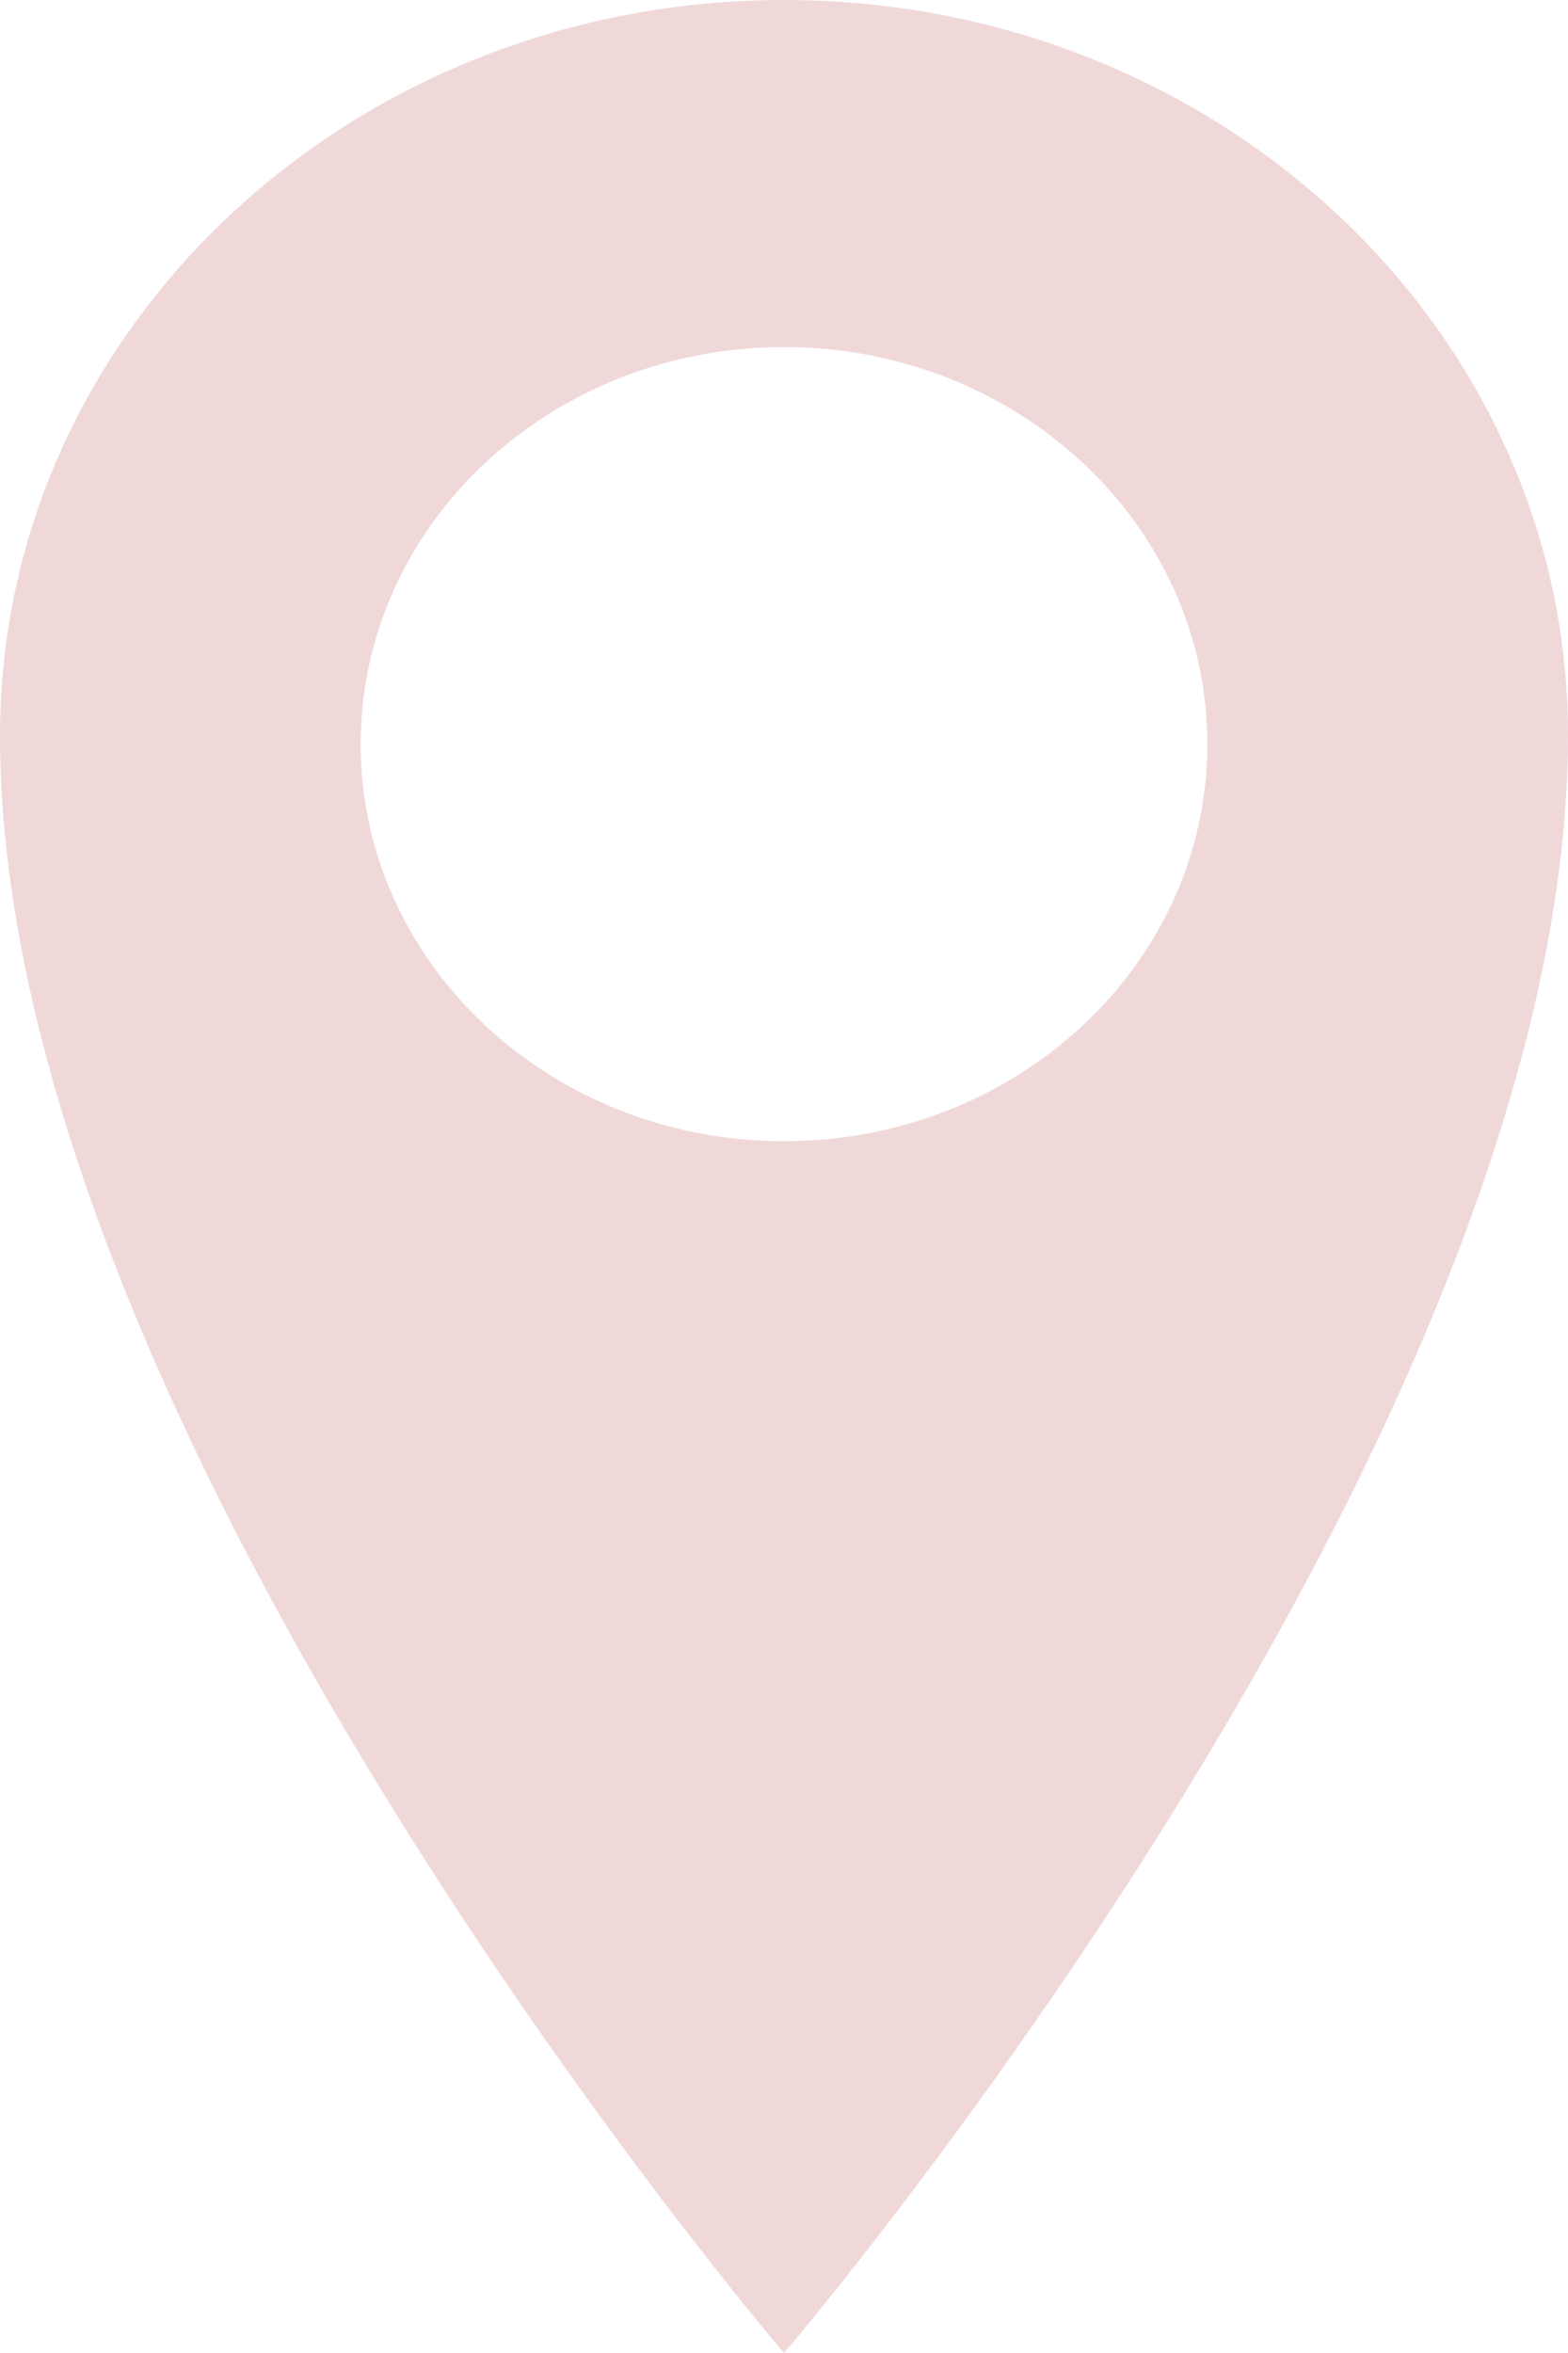 <svg width="8" height="12" viewBox="0 0 8 12" fill="none" xmlns="http://www.w3.org/2000/svg">
<path d="M4 5.82C2.807 5.82 1.84 4.913 1.84 3.795C1.84 2.677 2.807 1.77 4 1.77C5.193 1.77 6.16 2.677 6.16 3.795C6.16 4.913 5.193 5.82 4 5.82ZM4 0C1.791 0 0 1.679 0 3.75C0 7.33 4 12 4 12C4 12 8 7.33 8 3.75C8 1.679 6.209 0 4 0Z" fill="#F0D8D9"/>
</svg>
